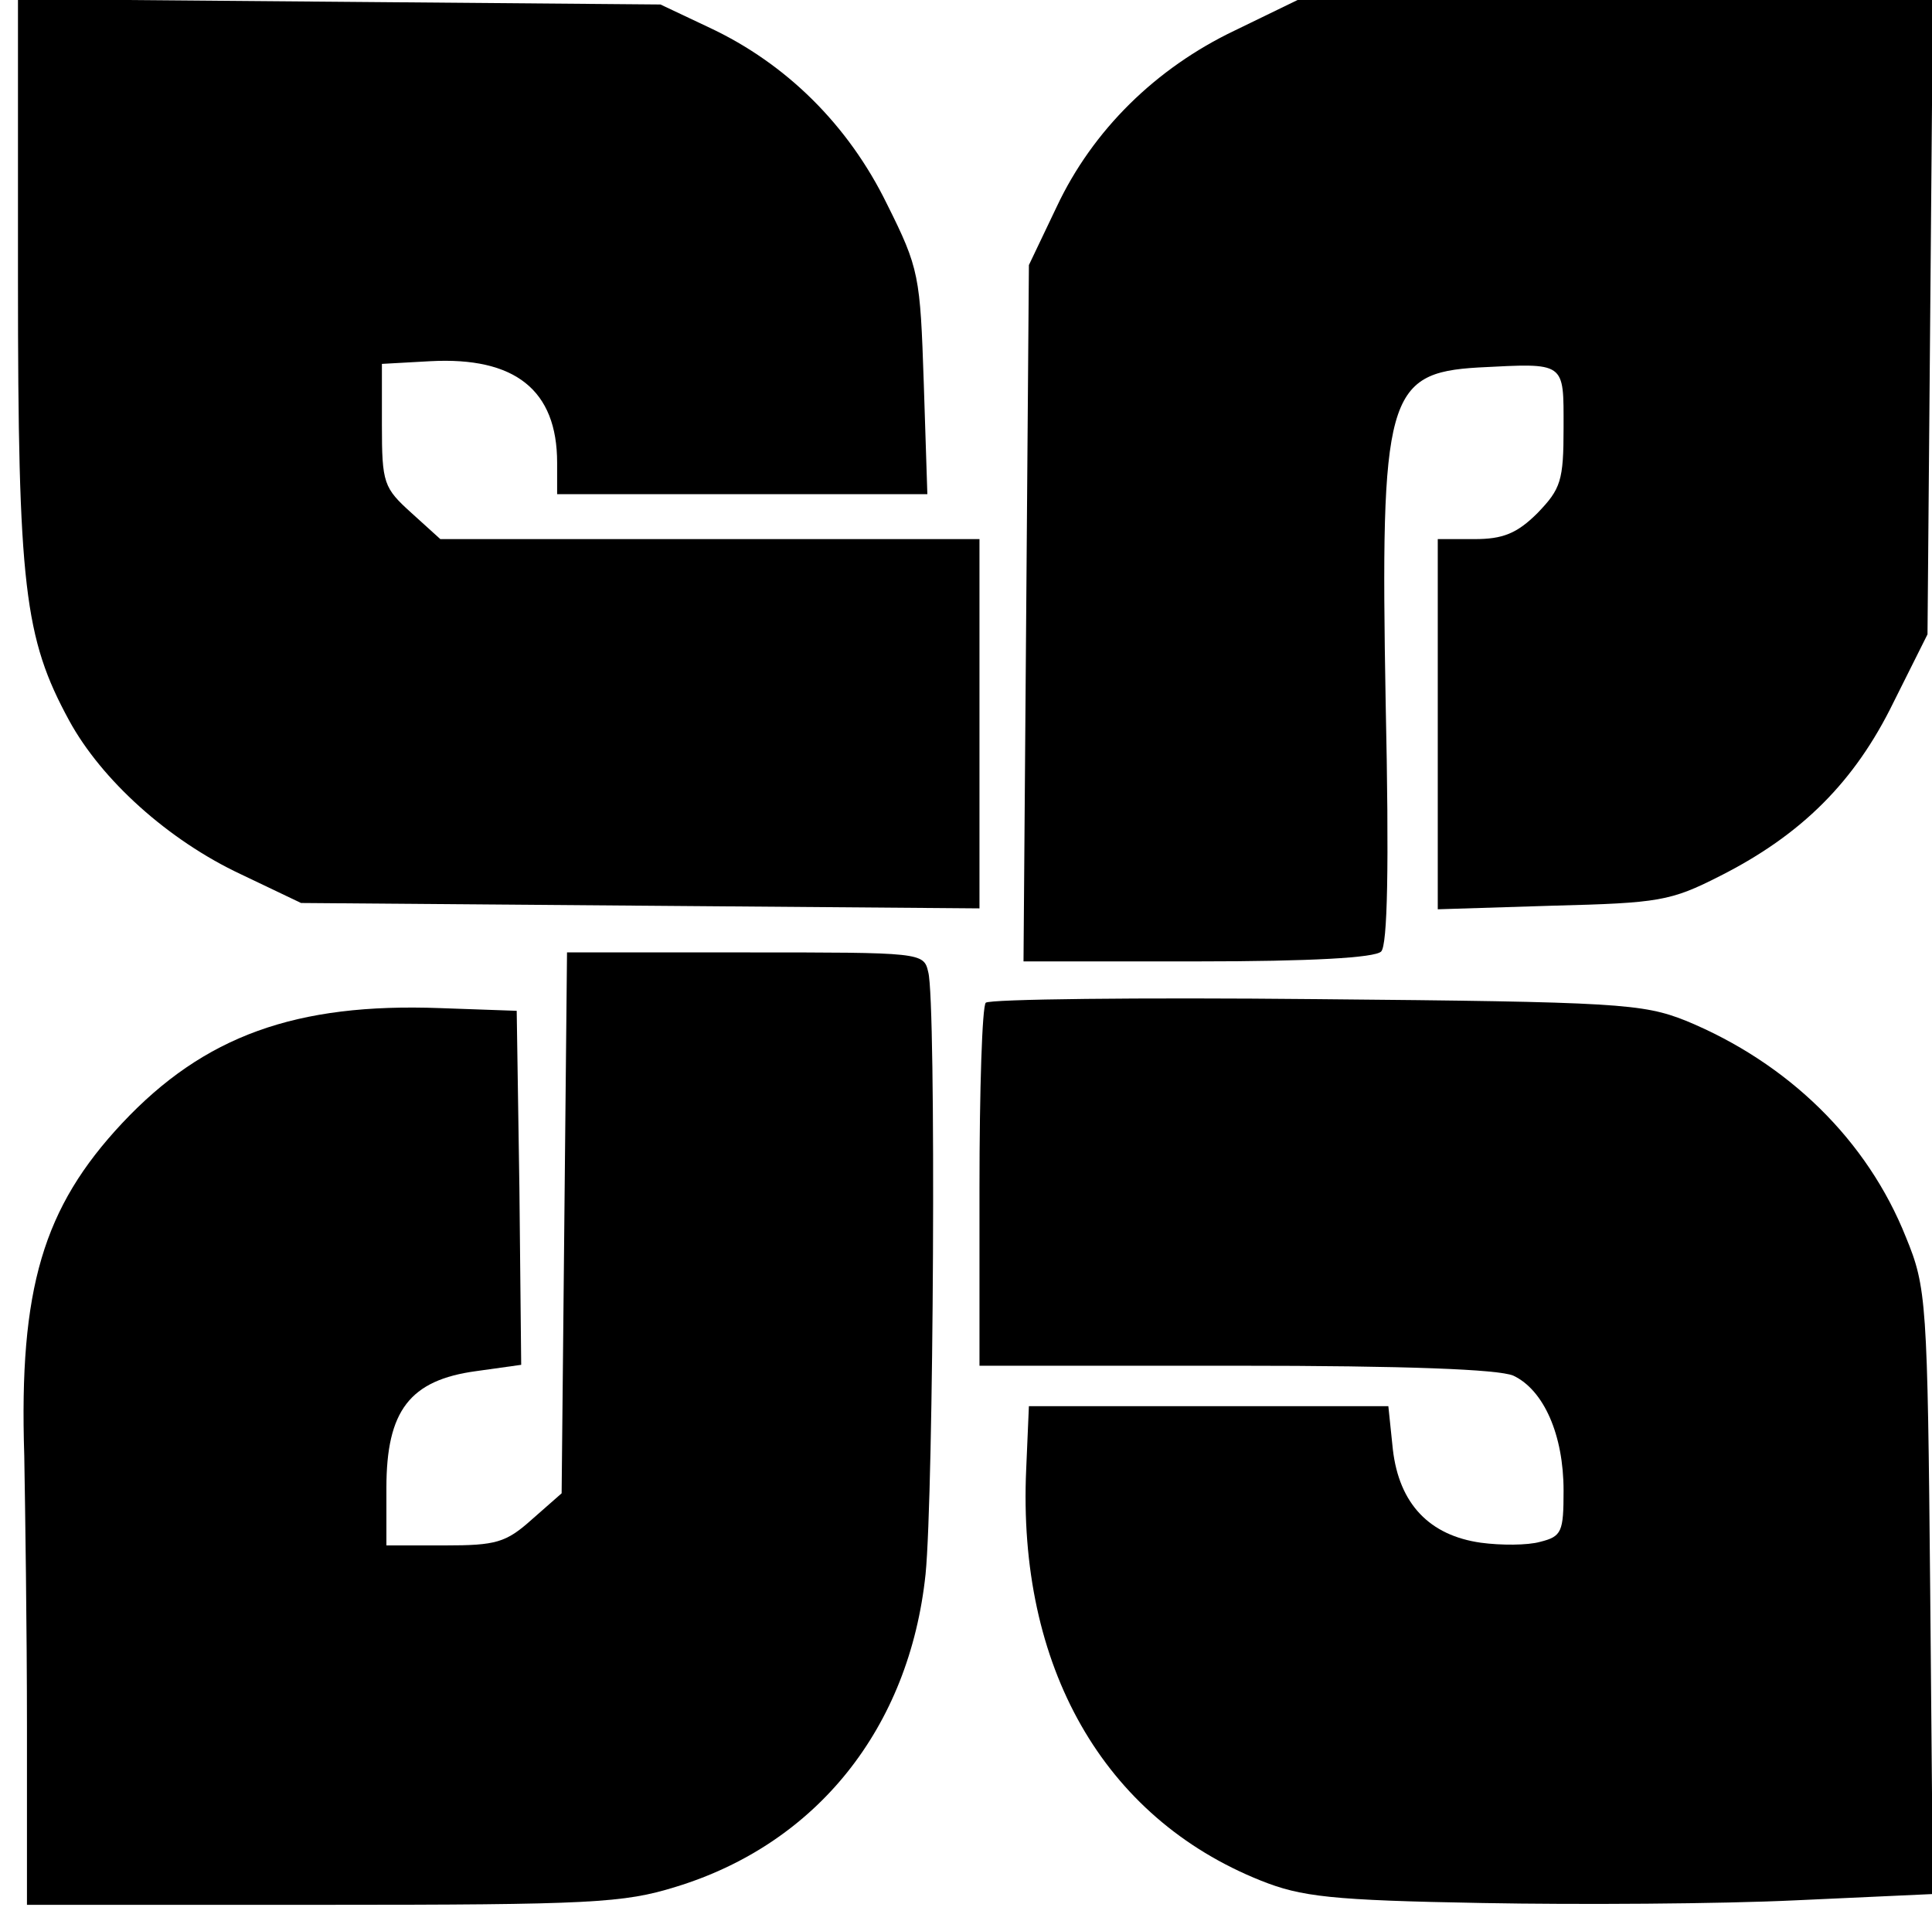 <?xml version="1.0" standalone="no"?>
<!DOCTYPE svg PUBLIC "-//W3C//DTD SVG 20010904//EN"
 "http://www.w3.org/TR/2001/REC-SVG-20010904/DTD/svg10.dtd">
<svg version="1.0" xmlns="http://www.w3.org/2000/svg"
 width="215pt" height="213pt" viewBox="0 0 215 213"
 preserveAspectRatio="xMidYMid meet">
<g transform="translate(0,213) scale(0.1,-0.1)"
fill="#000000" stroke="none">
<path d="M20 1818 c0 -341 7 -398 57 -490 36 -66 110 -133 191 -171 l67 -32
378 -3 377 -3 0 206 0 205 -300 0 -300 0 -32 29 c-31 28 -33 33 -33 98 l0 68
54 3 c94 5 141 -32 141 -113 l0 -35 206 0 206 0 -4 124 c-4 119 -5 127 -41
199 -43 88 -112 156 -197 196 l-55 26 -357 3 -358 3 0 -313z"/>
<path d="M1374 2096 c-88 -42 -158 -111 -198 -196 l-31 -65 -3 -387 -3 -388
194 0 c126 0 197 4 204 11 7 7 9 92 5 278 -6 339 1 366 103 372 98 5 95 7 95
-67 0 -59 -3 -68 -29 -95 -23 -23 -39 -29 -70 -29 l-41 0 0 -206 0 -206 128 4
c118 3 131 5 186 33 91 46 150 105 193 193 l38 76 3 353 3 353 -353 0 -354 0
-70 -34z"/>
<path d="M628 769 l-3 -301 -33 -29 c-29 -26 -40 -29 -97 -29 l-65 0 0 64 c0
86 26 120 100 130 l50 7 -2 197 -3 197 -85 3 c-161 6 -263 -31 -354 -128 -88
-94 -115 -184 -109 -370 1 -58 3 -194 3 -302 l0 -198 329 0 c299 0 335 2 393
20 157 48 260 177 278 348 9 90 12 637 3 670 -5 22 -7 22 -204 22 l-198 0 -3
-301z"/>
<path d="M1097 1014 c-4 -4 -7 -97 -7 -206 l0 -198 285 0 c191 0 292 -4 309
-11 34 -16 56 -66 56 -128 0 -46 -2 -51 -26 -57 -14 -4 -44 -4 -66 -1 -57 8
-91 43 -98 104 l-5 48 -200 0 -200 0 -3 -70 c-10 -220 86 -388 261 -458 45
-18 78 -22 247 -25 107 -2 264 -1 348 3 l153 7 -3 337 c-3 323 -4 338 -27 394
-43 108 -131 194 -245 241 -48 19 -75 21 -411 24 -198 2 -364 0 -368 -4z"/>
</g>
</svg>
